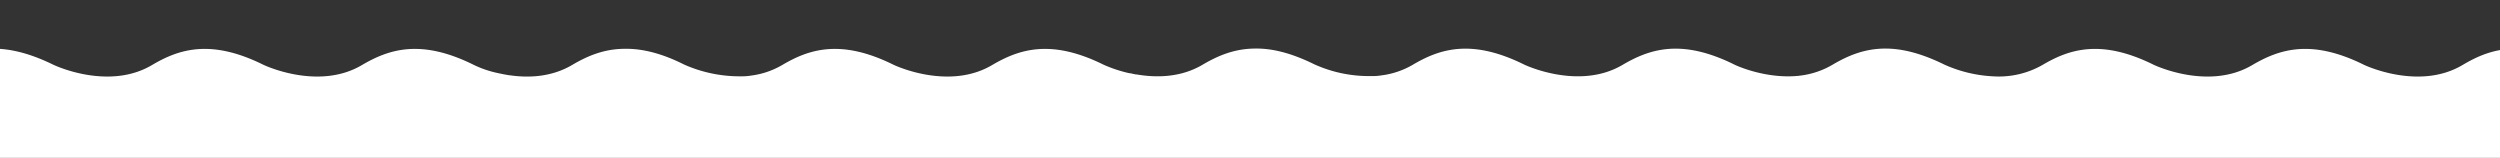 <svg id="Layer_1" data-name="Layer 1" xmlns="http://www.w3.org/2000/svg" viewBox="0 0 1045 66"><rect x="0" y="0" width="1045" height="66" fill="#333333" stroke="none"/><defs><style>.cls-1{fill:#fff;}</style></defs><title>wave_top</title><path class="cls-1" d="M1051.7,20.4c-9-.1-16,3-22.4,6.8-18.24,10.8-40.94,0-41.14-.1-22.19-11-35.47-6.5-46.72.1-18.24,10.8-40.94,0-41.14-.1-22.19-11-35.47-6.5-46.62.1A36.84,36.84,0,0,1,833,31.9,56.27,56.27,0,0,1,812.74,27C803,22.2,795,20.3,788.11,20.3c-8.92,0-15.91,3.1-22.19,6.8a34.77,34.77,0,0,1-13.38,4.5.92.92,0,0,0-.51.1h-.3c-14,1.4-26.65-4.6-26.75-4.7-22.19-11-35.47-6.5-46.72.1-18.24,10.8-40.94,0-41.14-.1-22.19-11-35.47-6.5-46.62.1a34.46,34.46,0,0,1-13,4.4h0a22.16,22.16,0,0,1-3.55.3h-1.22a55.4,55.4,0,0,1-23.31-4.9c-9.73-4.8-17.73-6.7-24.63-6.6-8.92,0-15.91,3.1-22.19,6.8-9,5.3-19.05,5.4-27,4.1-.2,0-.51-.1-.71-.1h-.2l-1.42-.3a5.15,5.15,0,0,0-1.22-.2,57.27,57.27,0,0,1-10.64-3.5c-22.19-11-35.47-6.5-46.72.1-18.24,10.8-40.94,0-41.14-.1-22.19-11-35.47-6.5-46.62.1a34.46,34.46,0,0,1-13,4.4h0a22.45,22.45,0,0,1-3.65.3h-1.11A57.22,57.22,0,0,1,286,27c-9.73-4.9-17.84-6.7-24.73-6.6-8.92,0-15.91,3.1-22.19,6.8-8.51,5-18,5.4-25.74,4.3h-.1c-.3,0-.51-.1-.81-.1-.91-.2-1.82-.3-2.63-.5-.51-.1-1-.2-1.42-.3A43.23,43.23,0,0,1,198,27.1c-22.19-11-35.47-6.5-46.72.1-18.24,10.8-40.94,0-41.14-.1-22.19-11-35.47-6.5-46.62.1-18.24,10.8-40.94,0-41.14-.1C10.13,21.1.8,19.7-7,20.6V66.4H1052v-46Z"/></svg>